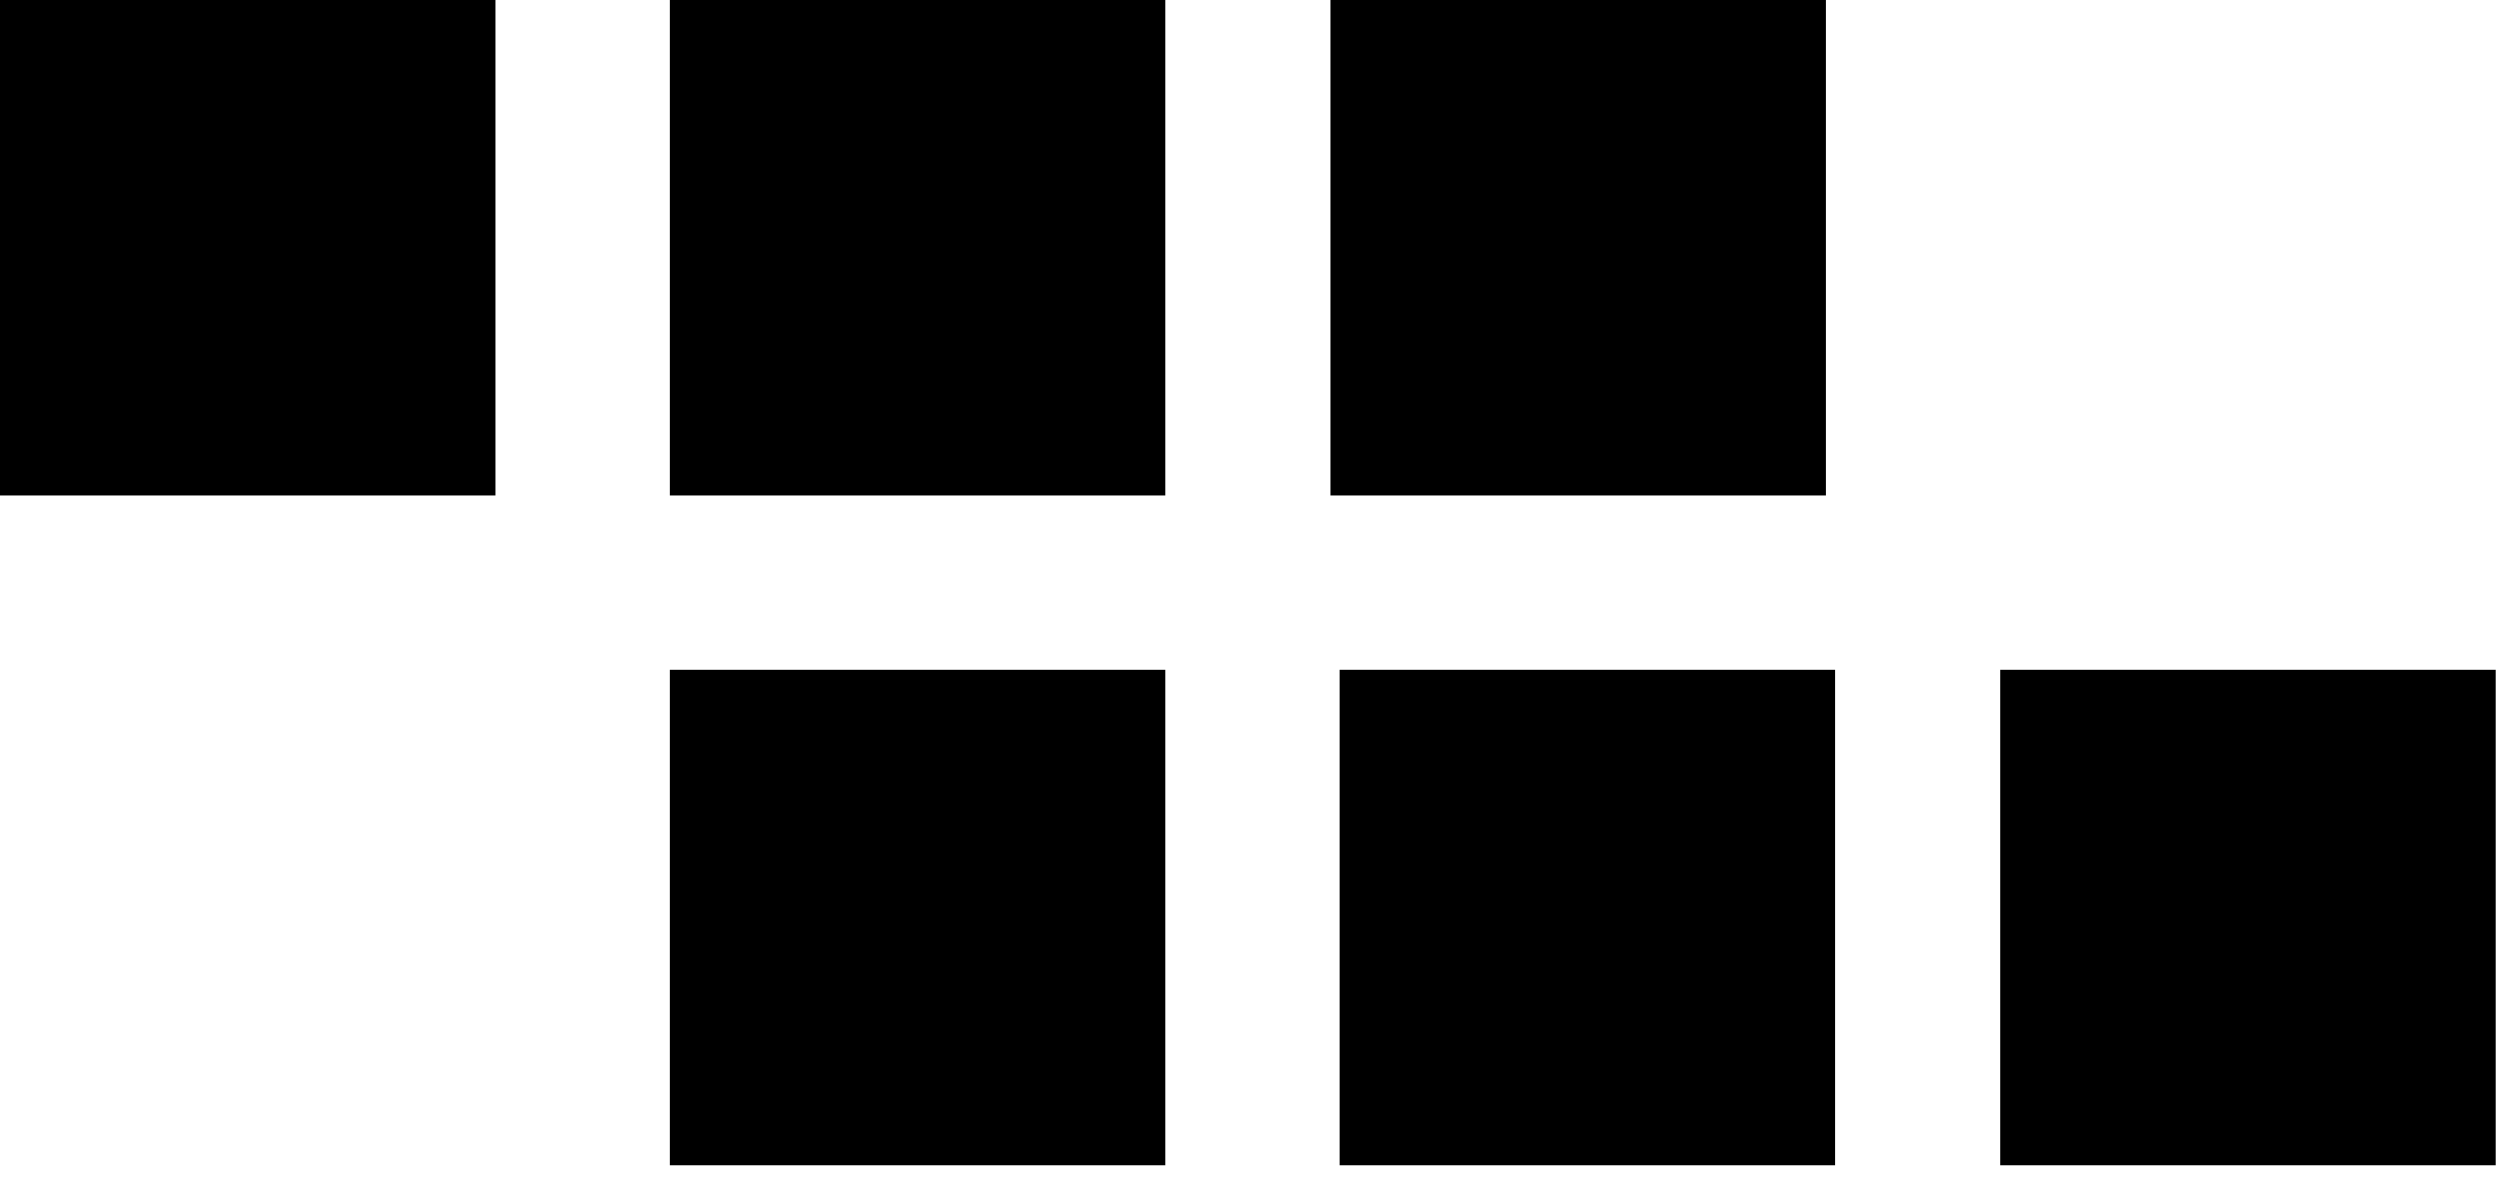 <svg width="82" height="39" viewBox="0 0 82 39" fill="none" xmlns="http://www.w3.org/2000/svg">
<path fill-rule="evenodd" clip-rule="evenodd" d="M0 0C5.417 0 10.834 0 16.251 0C16.251 5.417 16.251 10.834 16.251 16.251C10.834 16.251 5.417 16.251 0 16.251C0 10.834 0 5.417 0 0Z" fill="black"/>
<path fill-rule="evenodd" clip-rule="evenodd" d="M21.971 0C27.388 0 32.805 0 38.222 0C38.222 5.417 38.222 10.834 38.222 16.251C32.805 16.251 27.388 16.251 21.971 16.251C21.971 10.834 21.971 5.417 21.971 0Z" fill="black"/>
<path fill-rule="evenodd" clip-rule="evenodd" d="M43.639 0C49.056 0 54.473 0 59.89 0C59.89 5.417 59.89 10.834 59.89 16.251C54.473 16.251 49.056 16.251 43.639 16.251C43.639 10.834 43.639 5.417 43.639 0Z" fill="black"/>
<path fill-rule="evenodd" clip-rule="evenodd" d="M21.971 21.97C27.388 21.97 32.805 21.97 38.222 21.97C38.222 27.387 38.222 32.804 38.222 38.221C32.805 38.221 27.388 38.221 21.971 38.221C21.971 32.804 21.971 27.387 21.971 21.97Z" fill="black"/>
<path fill-rule="evenodd" clip-rule="evenodd" d="M43.94 21.97C49.357 21.97 54.774 21.97 60.191 21.97C60.191 27.387 60.191 32.804 60.191 38.221C54.774 38.221 49.357 38.221 43.94 38.221C43.94 32.804 43.94 27.387 43.94 21.97Z" fill="black"/>
<path fill-rule="evenodd" clip-rule="evenodd" d="M65.607 21.97C71.025 21.97 76.442 21.97 81.859 21.97C81.859 27.387 81.859 32.804 81.859 38.221C76.442 38.221 71.025 38.221 65.607 38.221C65.607 32.804 65.607 27.387 65.607 21.97Z" fill="black"/>
</svg>
